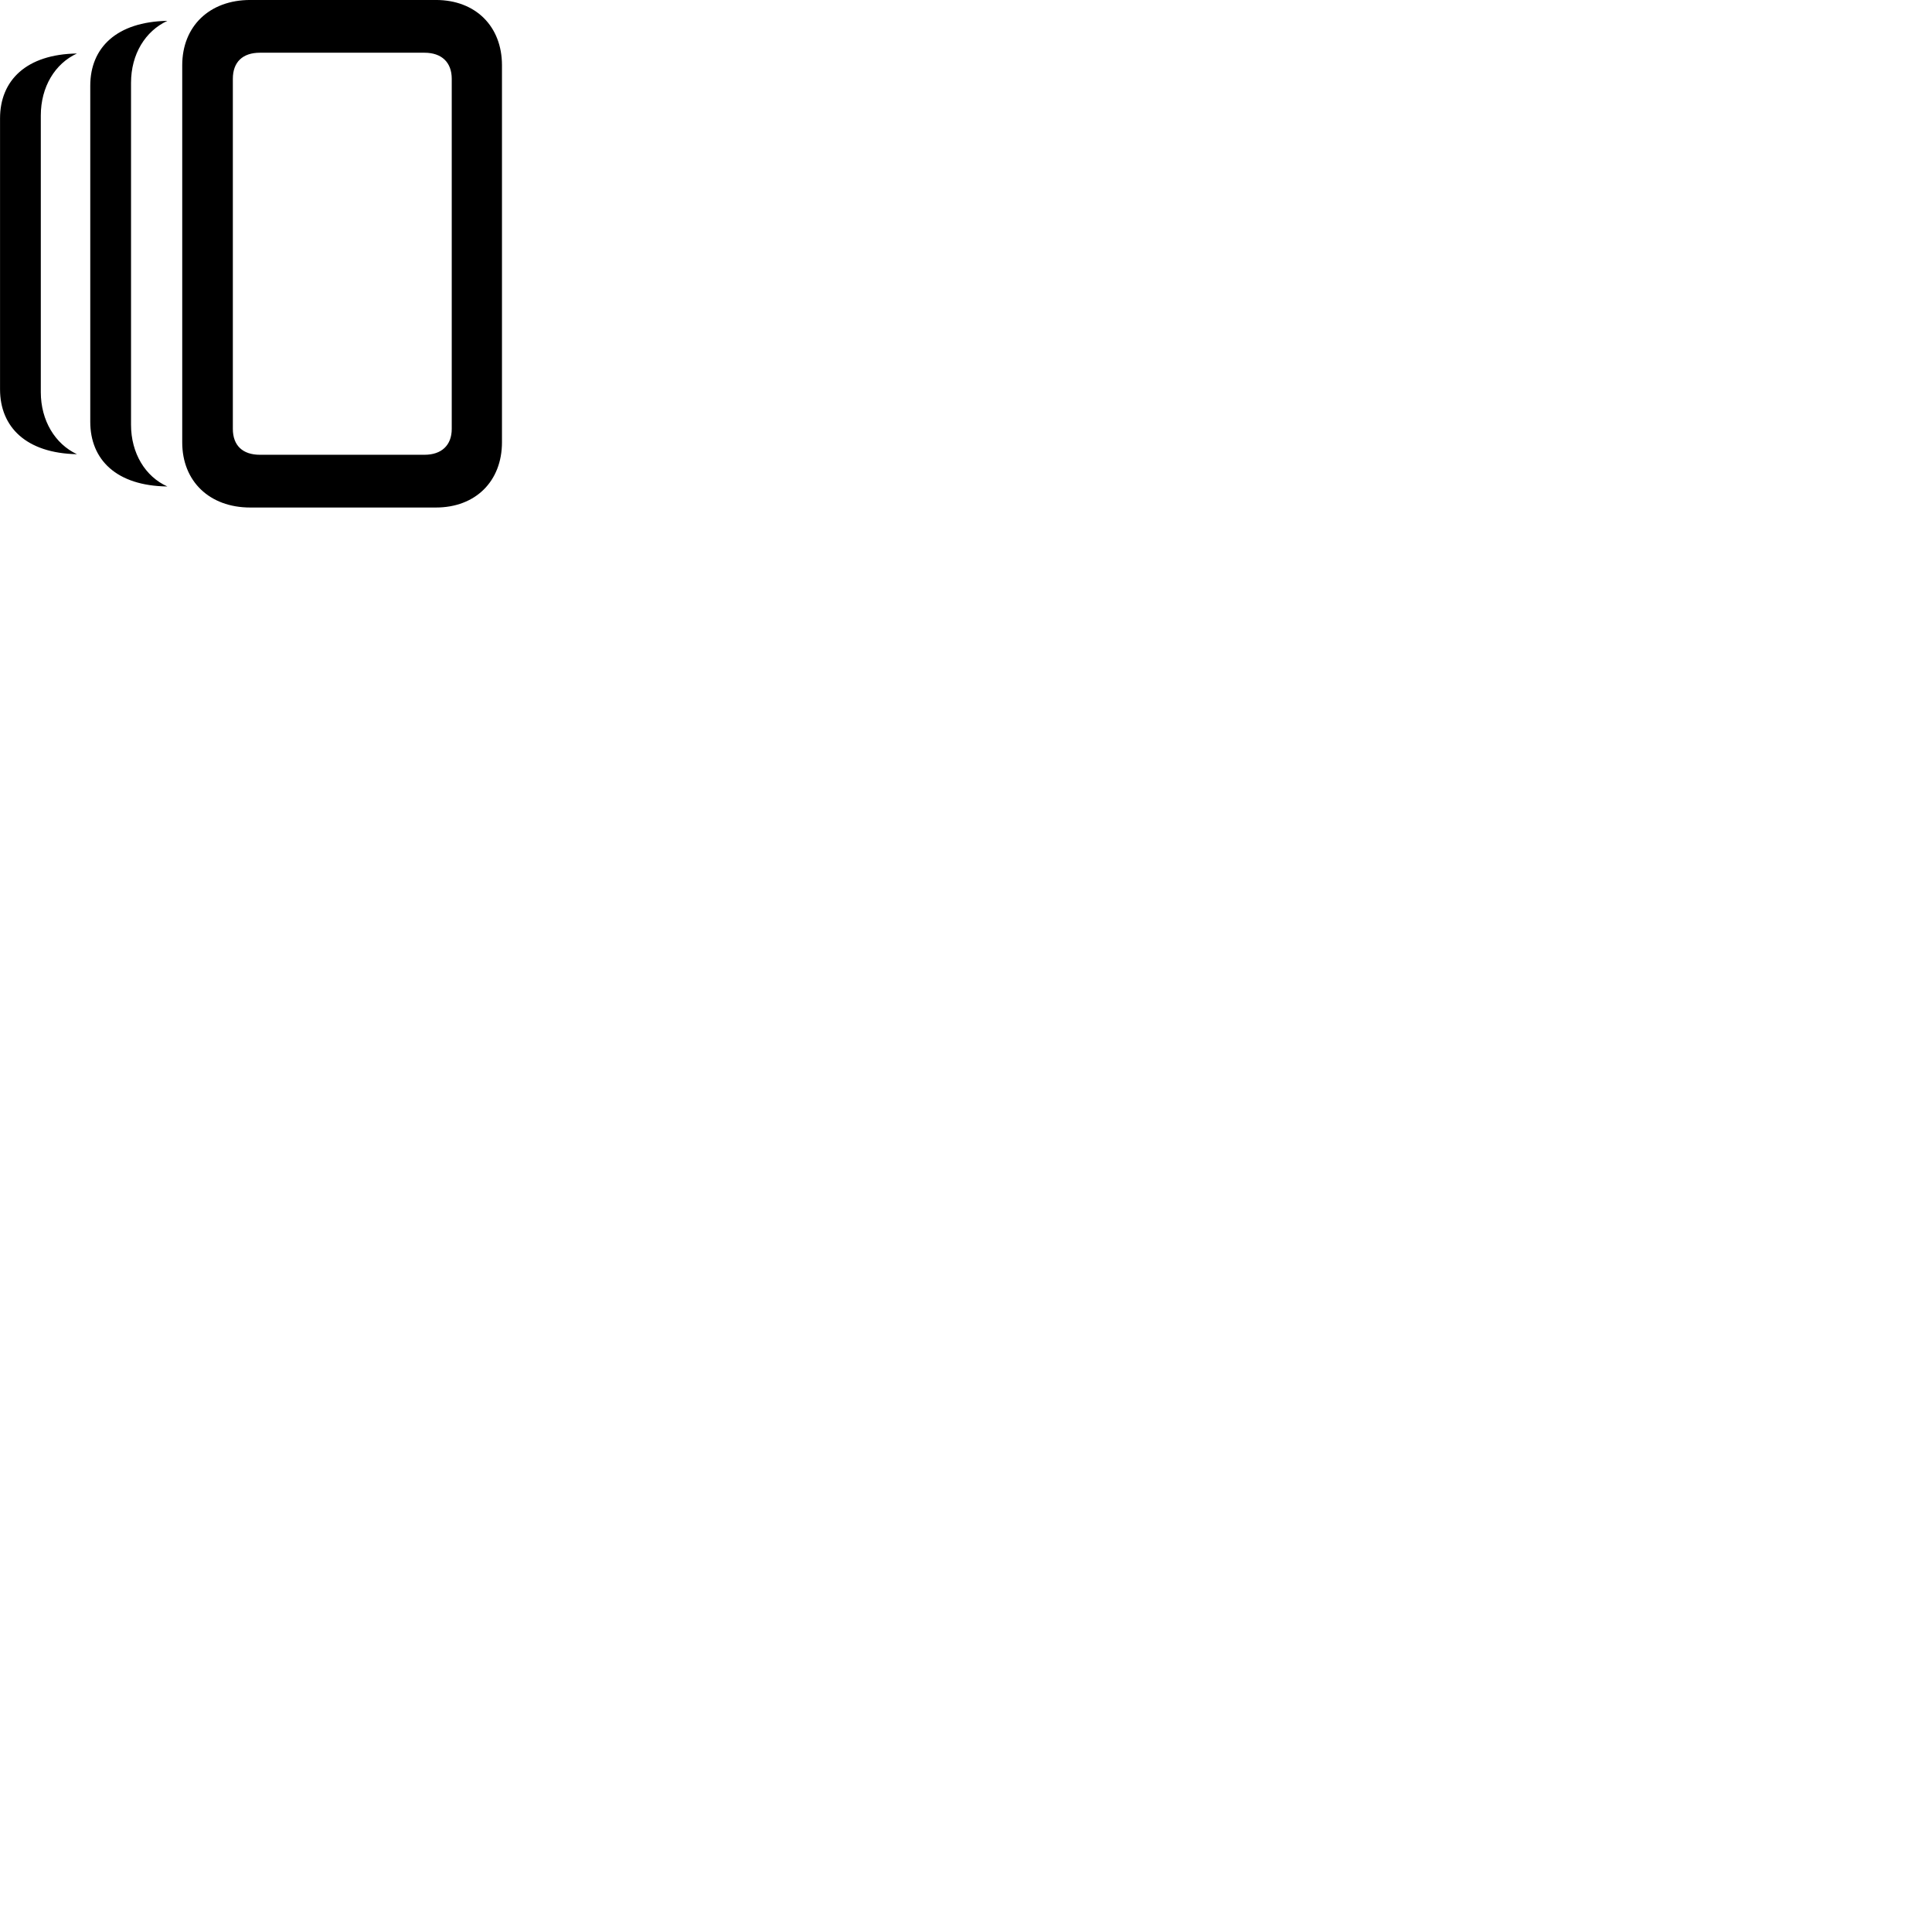 
        <svg xmlns="http://www.w3.org/2000/svg" viewBox="0 0 100 100">
            <path d="M12.952 26.269H22.562C24.612 26.269 25.982 24.909 25.982 22.889V3.379C25.982 1.359 24.612 -0.001 22.562 -0.001H12.952C10.842 -0.001 9.432 1.359 9.432 3.379V22.899C9.432 24.909 10.842 26.269 12.952 26.269ZM6.782 21.989V4.289C6.782 2.799 7.522 1.609 8.662 1.079C6.032 1.129 4.672 2.469 4.672 4.439V21.829C4.672 23.799 6.032 25.149 8.662 25.179C7.522 24.669 6.782 23.459 6.782 21.989ZM13.452 23.539C12.562 23.539 12.052 23.059 12.052 22.199V4.079C12.052 3.209 12.562 2.729 13.452 2.729H21.972C22.852 2.729 23.382 3.219 23.382 4.079V22.199C23.382 23.049 22.852 23.539 21.972 23.539ZM2.112 20.299V5.979C2.112 4.489 2.852 3.289 3.982 2.769C1.362 2.809 0.002 4.159 0.002 6.129V20.149C0.002 22.109 1.362 23.459 3.982 23.509C2.852 22.979 2.112 21.769 2.112 20.299Z" />
        </svg>
    